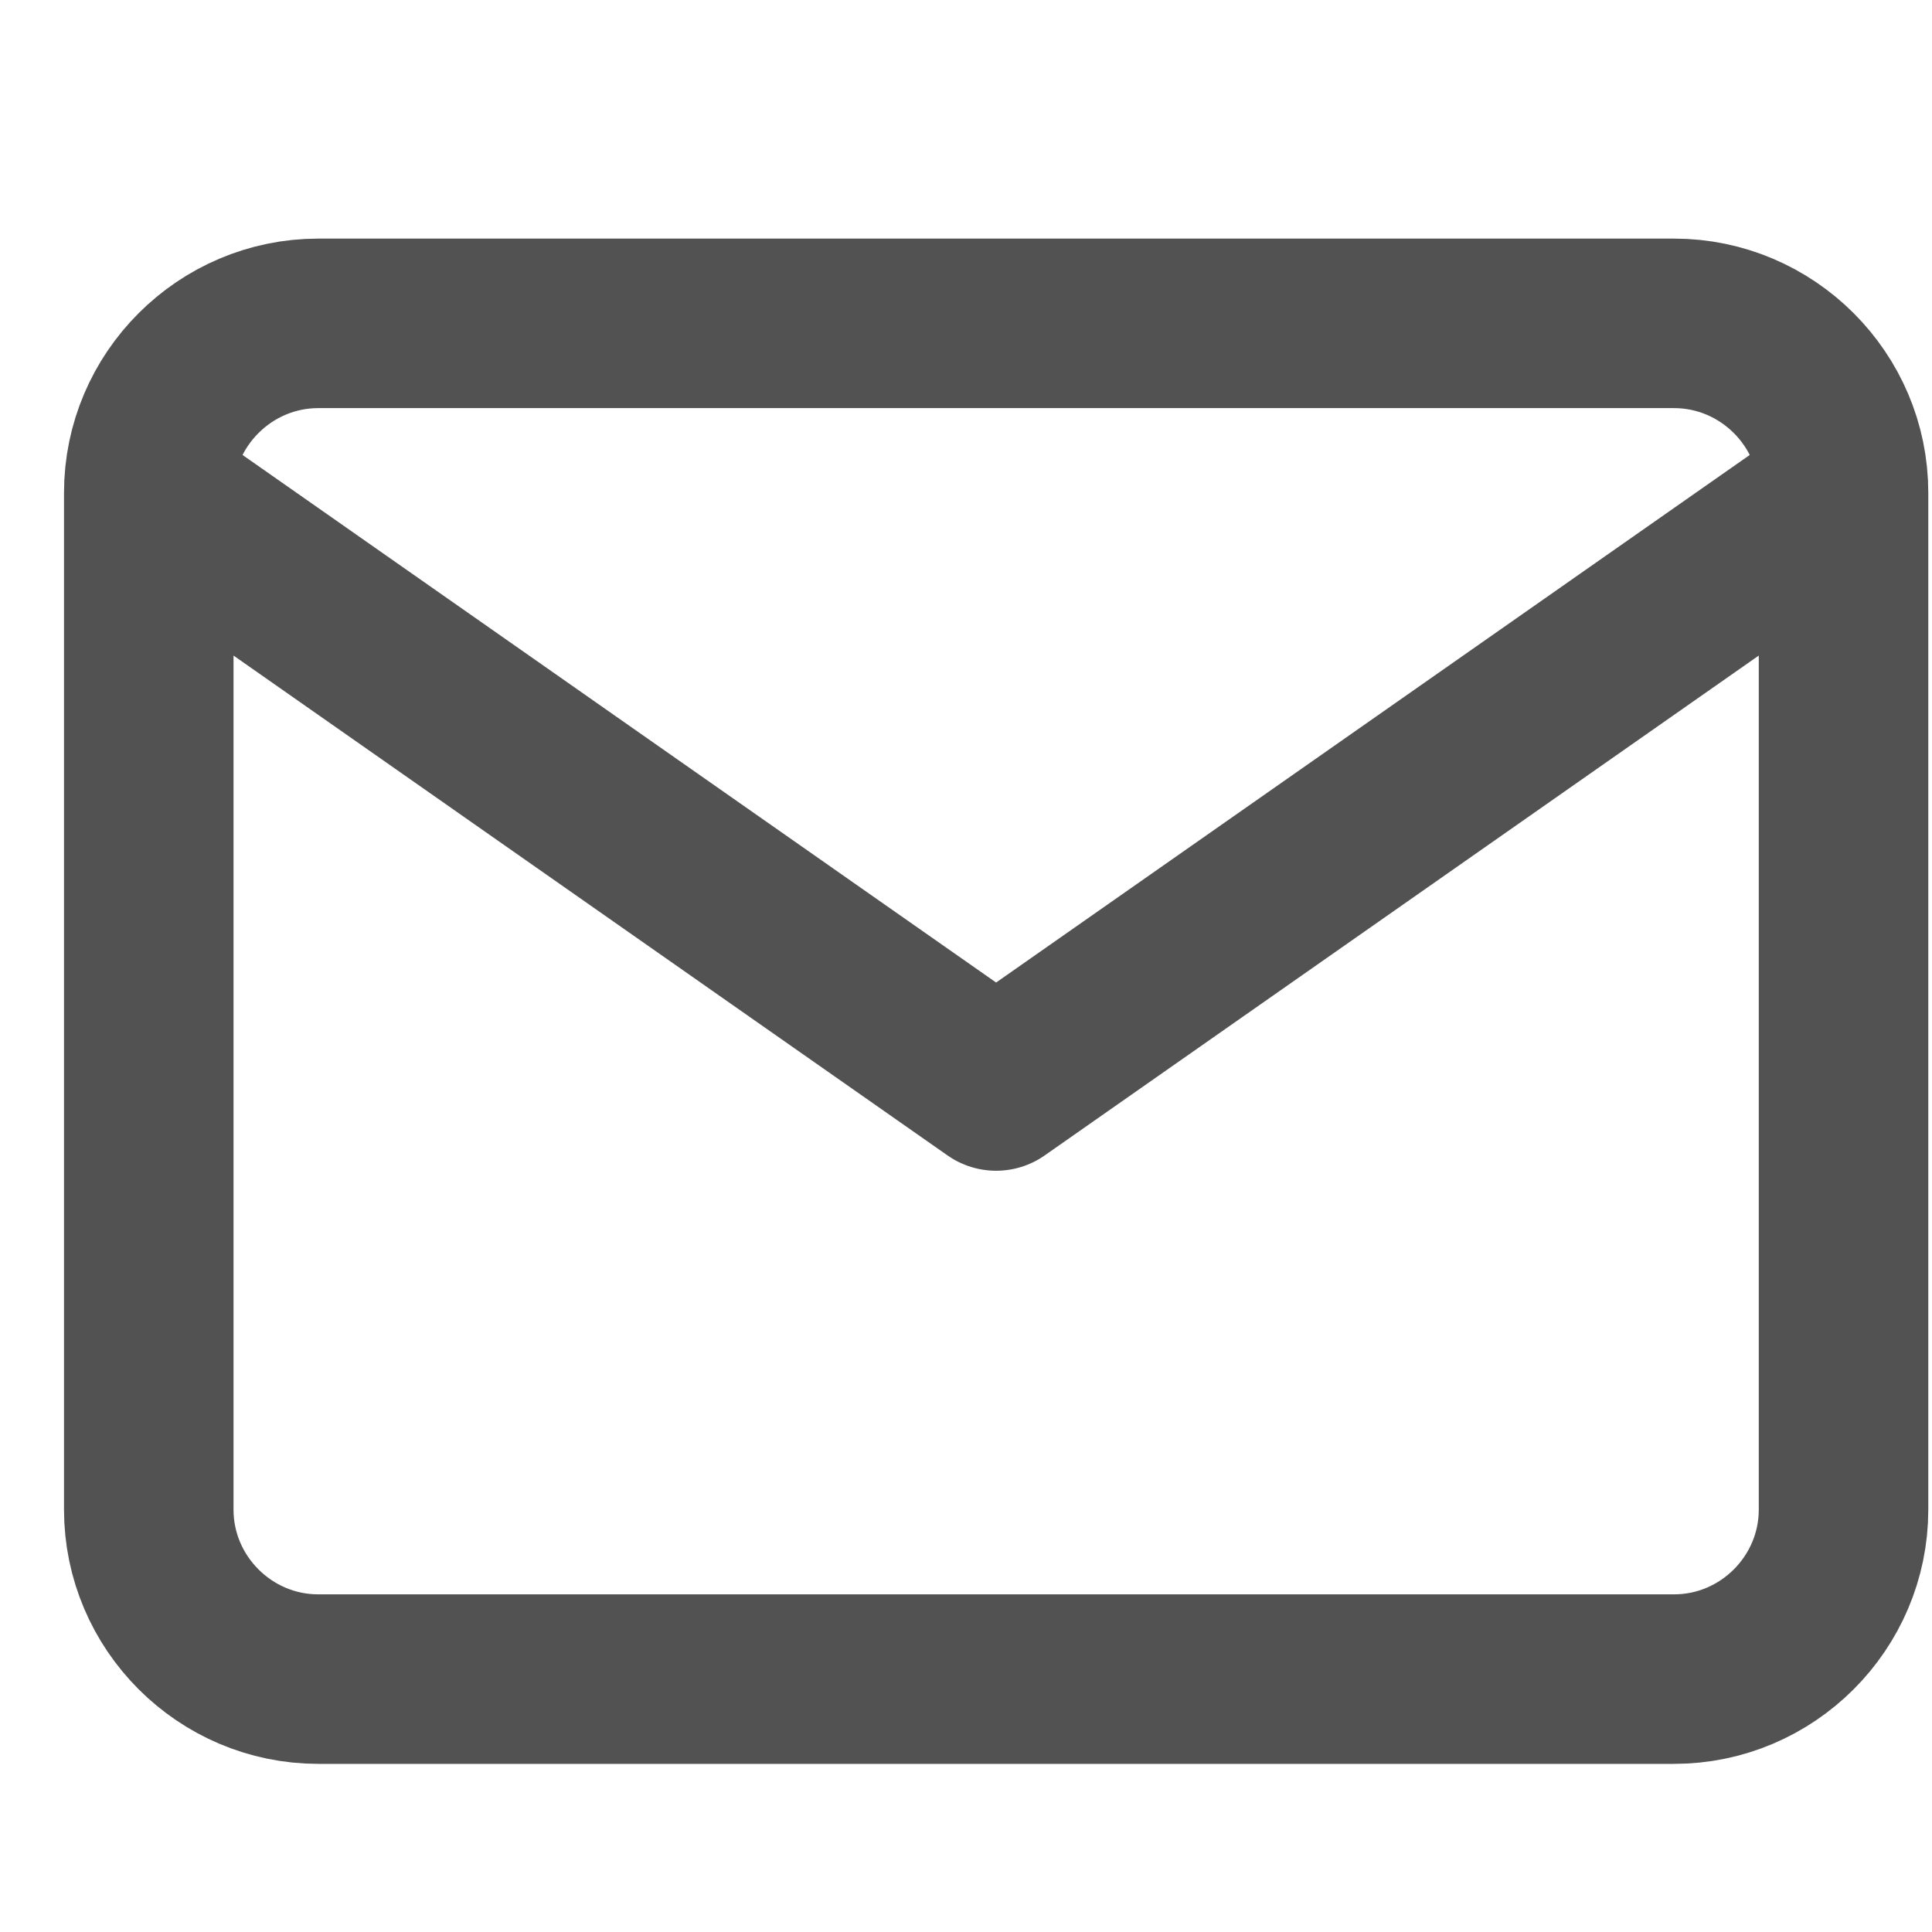 <svg width="16" height="16" viewBox="0 0 19 16" fill="none" xmlns="http://www.w3.org/2000/svg">
<path d="M18.13 3.346C18.13 2.43 17.38 1.68 16.463 1.68H3.13C2.213 1.68 1.463 2.43 1.463 3.346M18.13 3.346V13.346C18.13 14.263 17.38 15.013 16.463 15.013H3.13C2.213 15.013 1.463 14.263 1.463 13.346V3.346M18.13 3.346L9.796 9.18L1.463 3.346" stroke="#525252" stroke-width="1.667" stroke-linecap="round" stroke-linejoin="round"/>
</svg>
